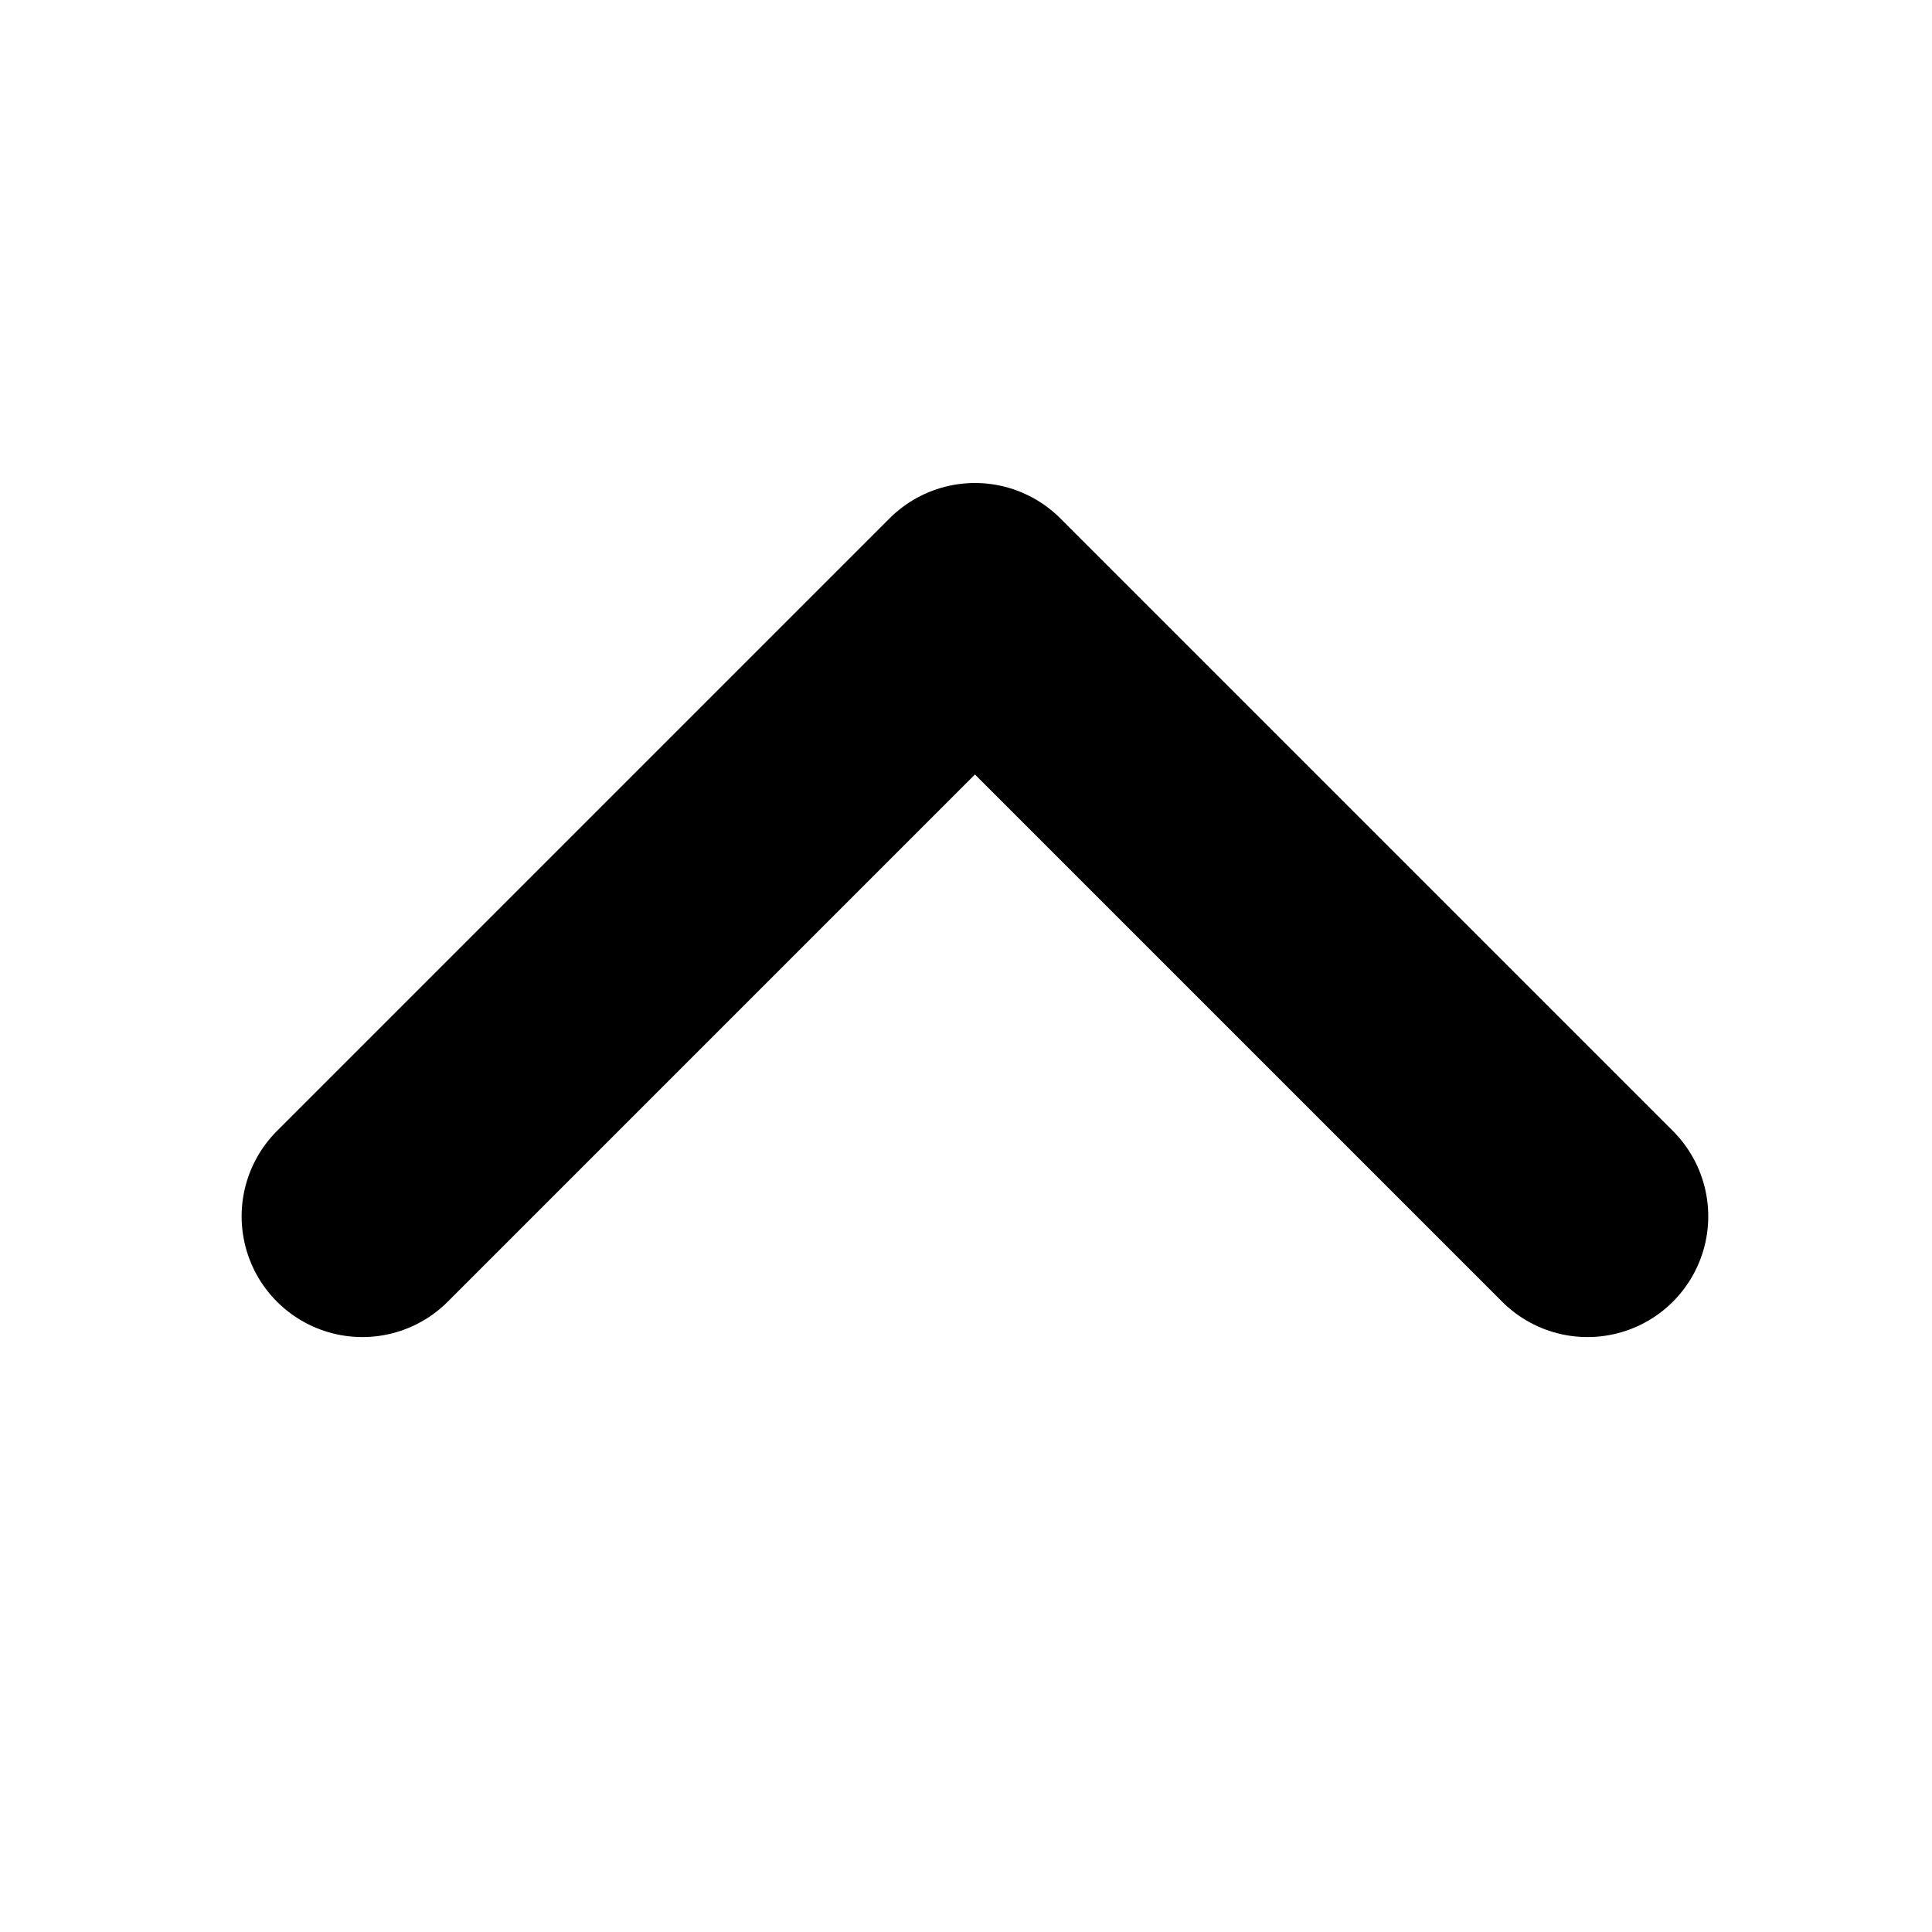 <svg id="icon-16-midium-up" xmlns="http://www.w3.org/2000/svg" width="16" height="16" viewBox="0 0 16 16">
  <path id="패스_328" data-name="패스 328" d="M559.468,190.117l-5.073-5.073-5.073,5.073" transform="translate(-546.321 -180.044)" fill="none" stroke="#000" stroke-linecap="round" stroke-linejoin="round" stroke-width="2"/>
  <rect id="사각형_222" data-name="사각형 222" width="16" height="16" fill="none"/>
</svg>
